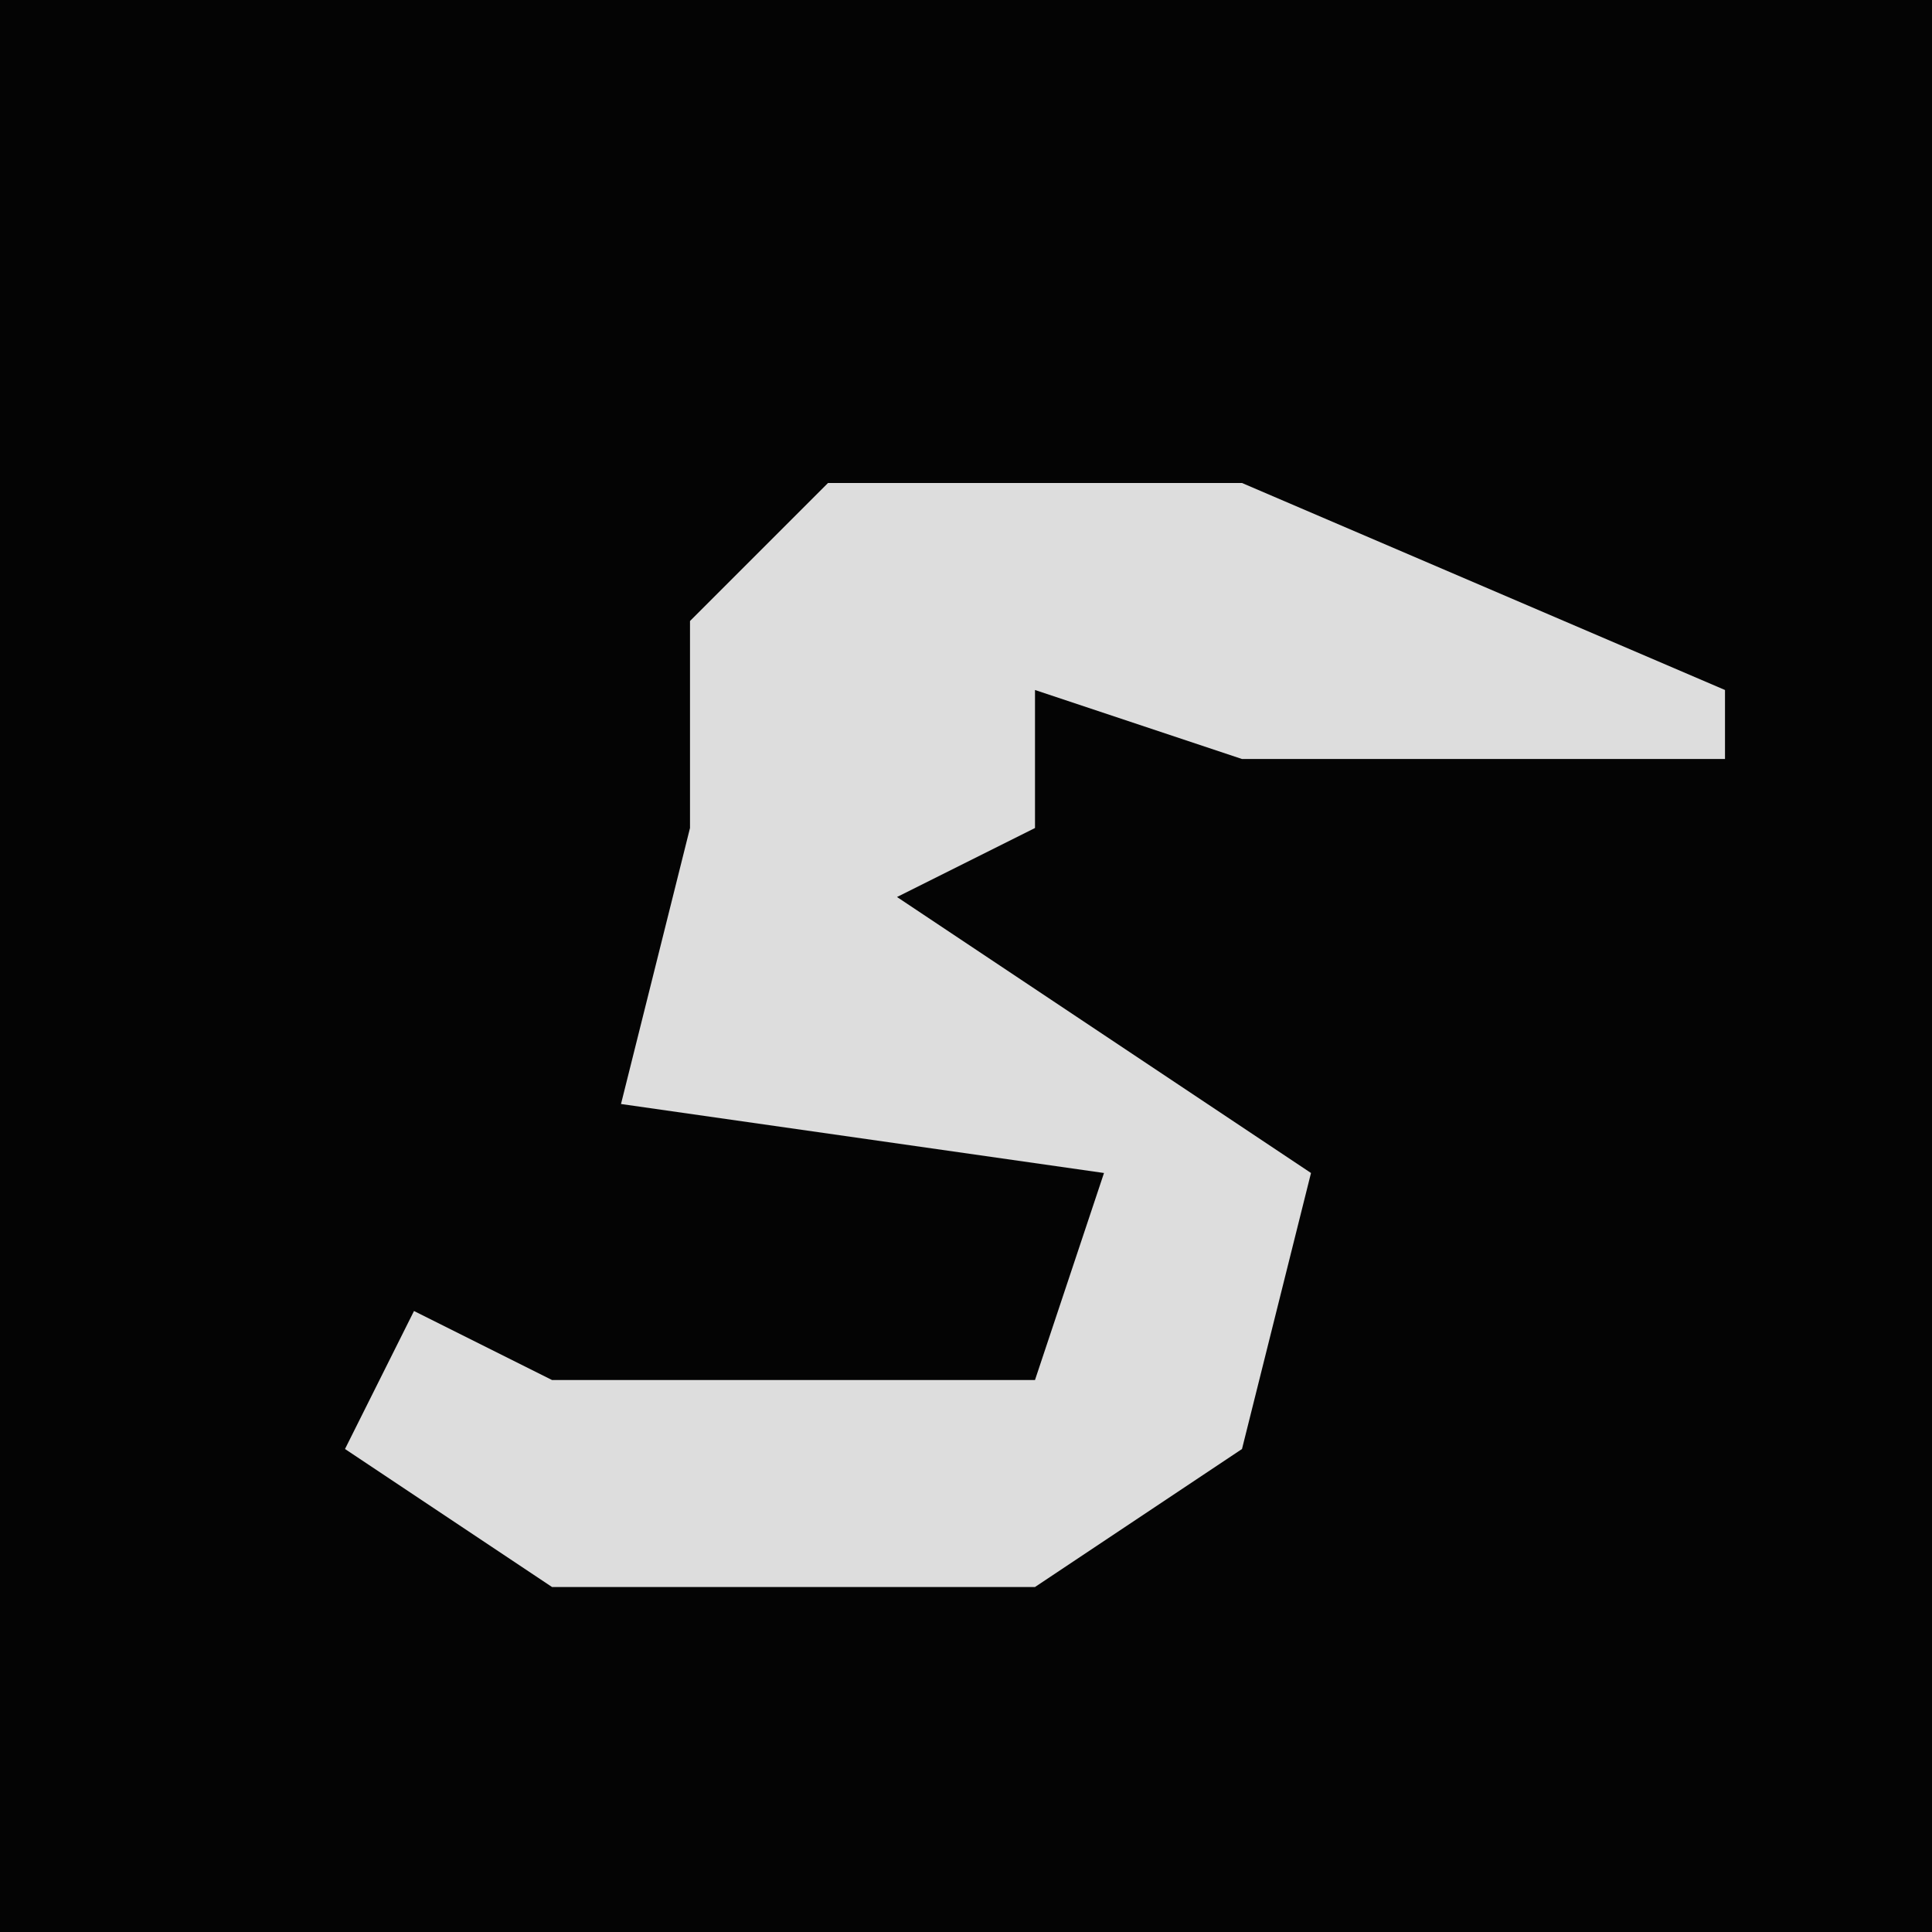<?xml version="1.0" encoding="UTF-8"?>
<svg version="1.1" xmlns="http://www.w3.org/2000/svg" width="28" height="28">
<path d="M0,0 L28,0 L28,28 L0,28 Z " fill="#040404" transform="translate(0,0)"/>
<path d="M0,0 L6,0 L13,3 L13,4 L6,4 L3,3 L3,5 L1,6 L7,10 L6,14 L3,16 L-4,16 L-7,14 L-6,12 L-4,13 L3,13 L4,10 L-3,9 L-2,5 L-2,2 Z " fill="#DDDDDD" transform="translate(12,7)"/>
</svg>
